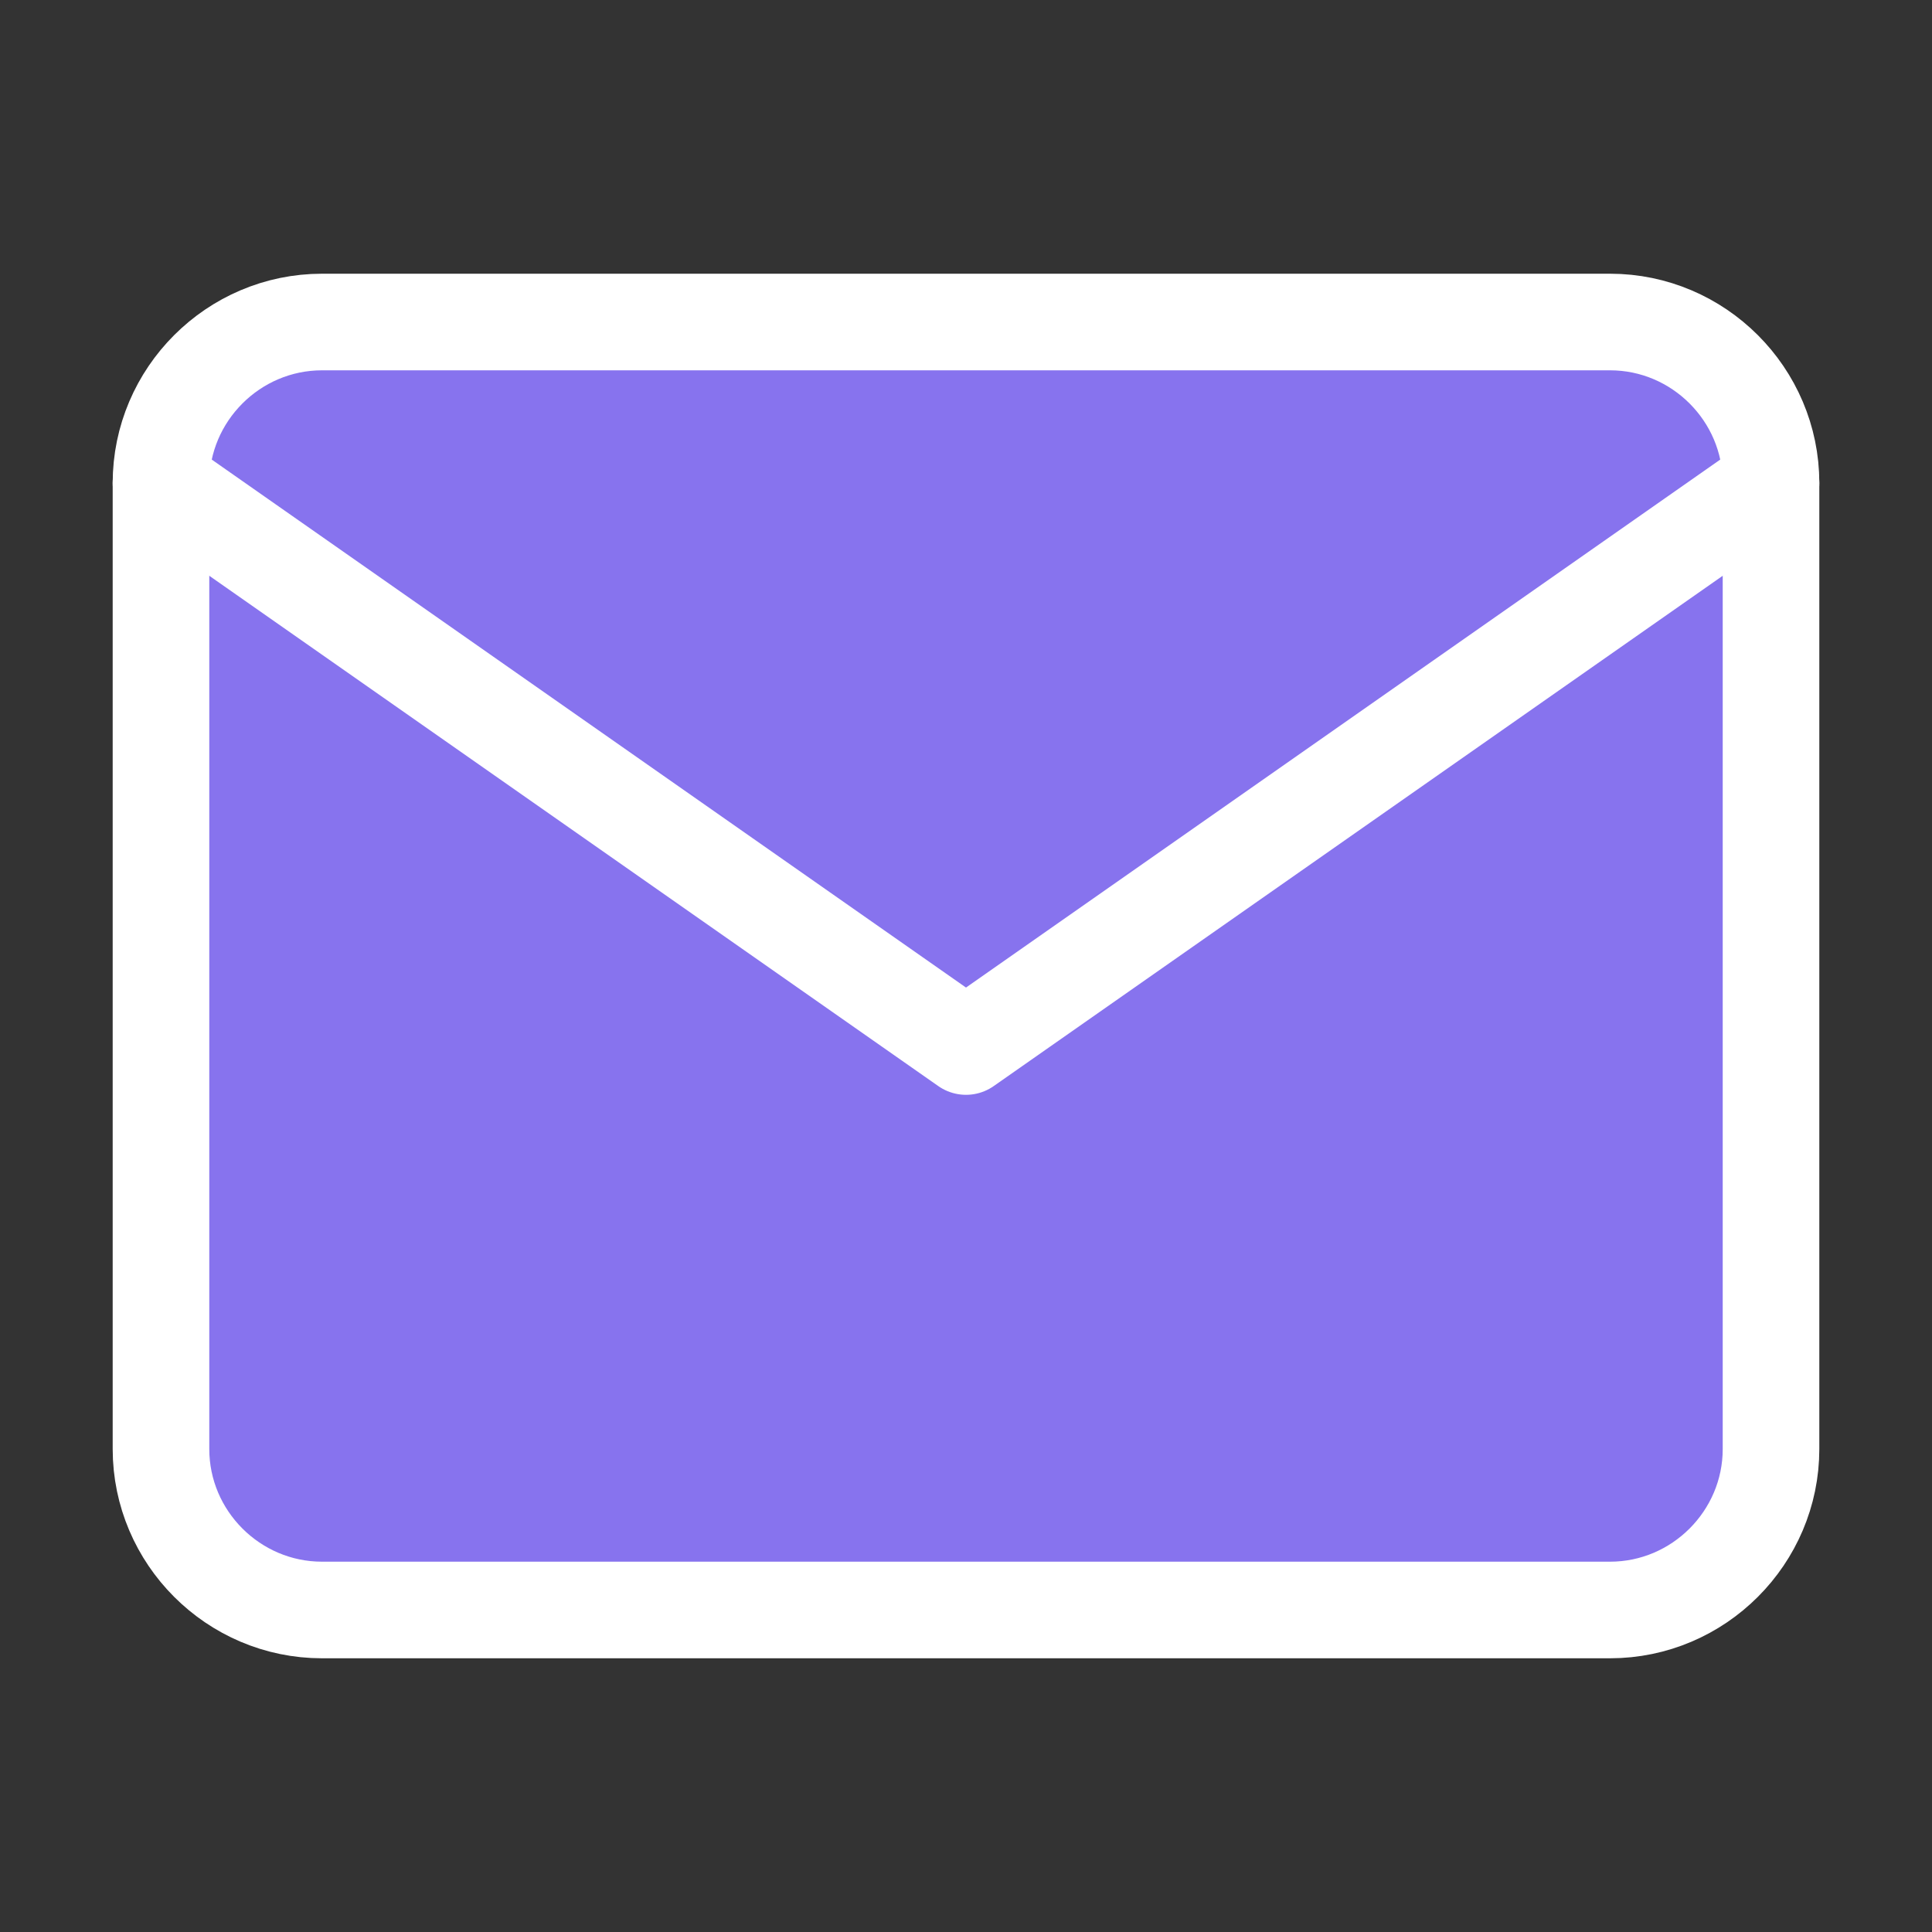 <svg width="40" height="40" viewBox="0 0 40 40" fill="none" xmlns="http://www.w3.org/2000/svg">
<rect x="0" y="0" width="40" height="40" fill="#333333" stroke="none"/>
<path d="M6.667 6.667H33.334C35.167 6.667 36.667 8.167 36.667 10V30C36.667 31.833 35.167 33.333 33.334 33.333H6.667C4.833 33.333 3.333 31.833 3.333 30V10C3.333 8.167 4.833 6.667 6.667 6.667Z" fill="#8773EE" stroke="white" stroke-width="2" stroke-linecap="round" stroke-linejoin="round"/>
<path d="M36.667 10L20 21.667L3.333 10" fill="none"/>
<path d="M36.667 10L20 21.667L3.333 10" stroke="white" stroke-width="2" stroke-linecap="round" stroke-linejoin="round"/>
</svg>
